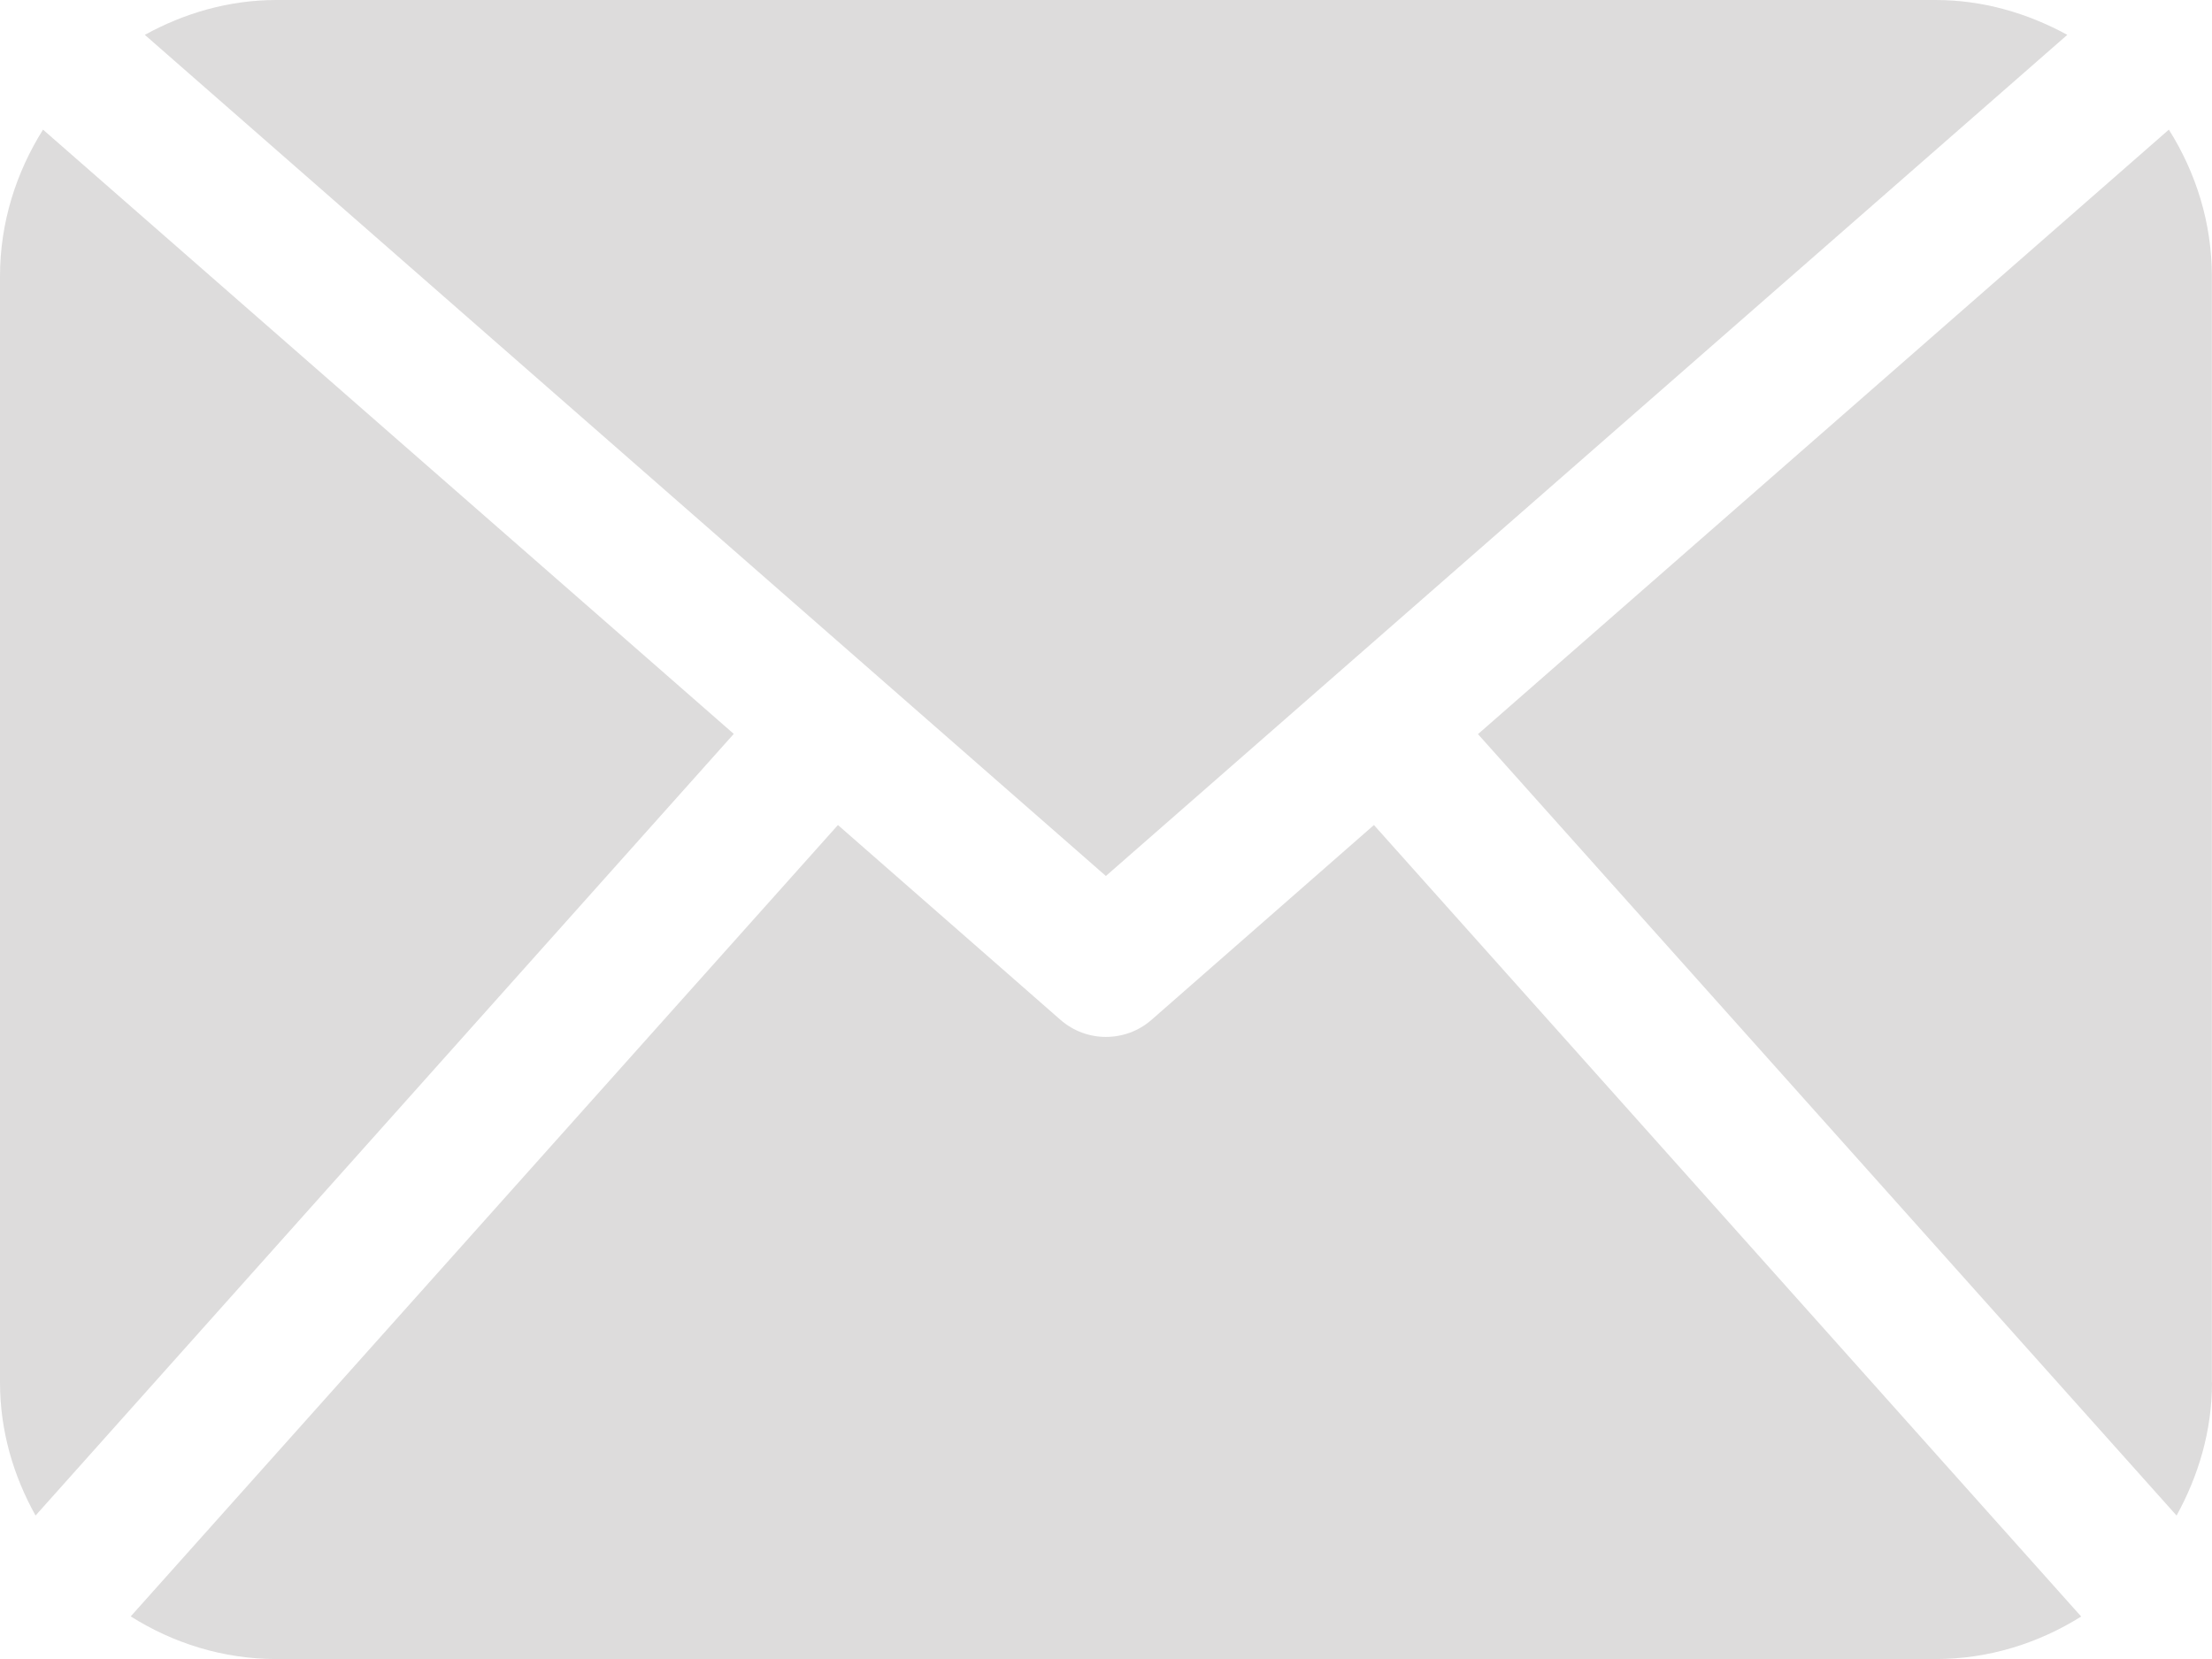 <?xml version="1.0" encoding="utf-8"?>
<!-- Generator: Adobe Illustrator 16.0.0, SVG Export Plug-In . SVG Version: 6.00 Build 0)  -->
<!DOCTYPE svg PUBLIC "-//W3C//DTD SVG 1.1//EN" "http://www.w3.org/Graphics/SVG/1.1/DTD/svg11.dtd">
<svg version="1.1" xmlns="http://www.w3.org/2000/svg" xmlns:xlink="http://www.w3.org/1999/xlink" x="0px" y="0px"
	 width="18.666px" height="14px" viewBox="0 0 18.666 14" enable-background="new 0 0 18.666 14" xml:space="preserve">
<g id="Layer_1">
</g>
<g id="Capa_1">
	<g>
		<path fill="#DDDCDC" d="M18.666,11.666c0,0.41-0.115,0.789-0.299,1.123l-5.895-6.594l5.83-5.101
			c0.227,0.36,0.363,0.783,0.363,1.24V11.666L18.666,11.666z M9.332,7.392l8.113-7.098C17.111,0.112,16.736,0,16.332,0H2.333
			C1.928,0,1.554,0.112,1.222,0.294L9.332,7.392z M11.594,6.962L9.717,8.606C9.607,8.702,9.471,8.75,9.332,8.75
			c-0.137,0-0.273-0.048-0.383-0.144L7.071,6.962l-5.968,6.678C1.46,13.865,1.88,14,2.333,14h13.999c0.453,0,0.873-0.135,1.23-0.359
			L11.594,6.962z M0.363,1.094C0.137,1.454,0,1.876,0,2.333v9.333c0,0.41,0.114,0.789,0.3,1.123l5.892-6.596L0.363,1.094z"/>
	</g>
</g>
</svg>
